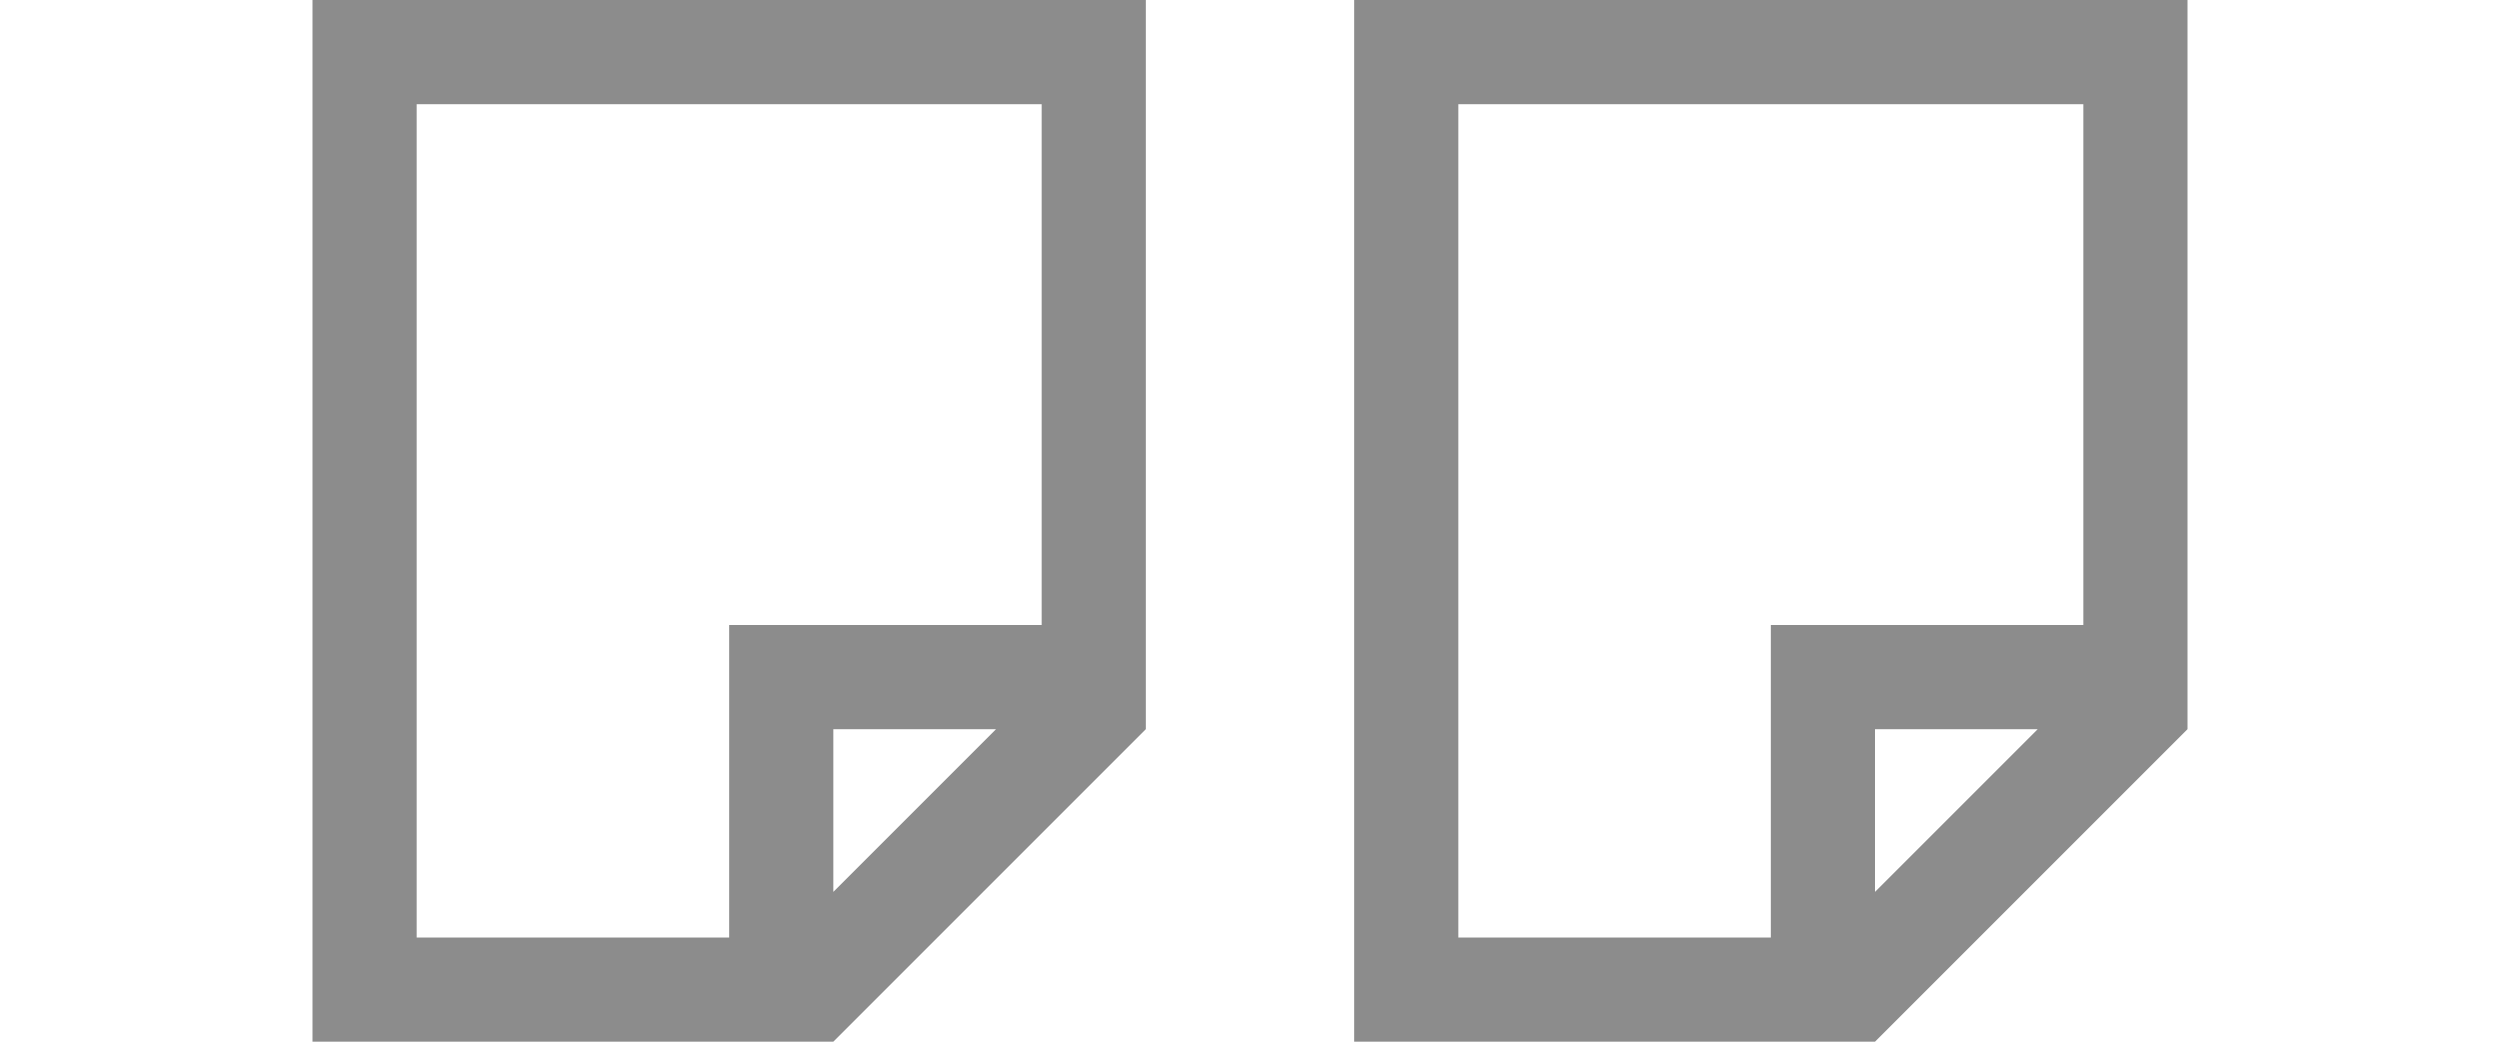 <svg height="10" viewBox="0 0 24 10" width="24" xmlns="http://www.w3.org/2000/svg"><g fill="#8c8c8c"><path d="m3 0v10h4 1l3-3v-7zm1 1h6v5h-2-1v1 2h-3zm4 6h1.562l-1.562 1.562z"/><path d="m13 0v10h4 1l3-3v-7zm1 1h6v5h-2-1v1 2h-3zm4 6h1.562l-1.562 1.562z"/></g></svg>